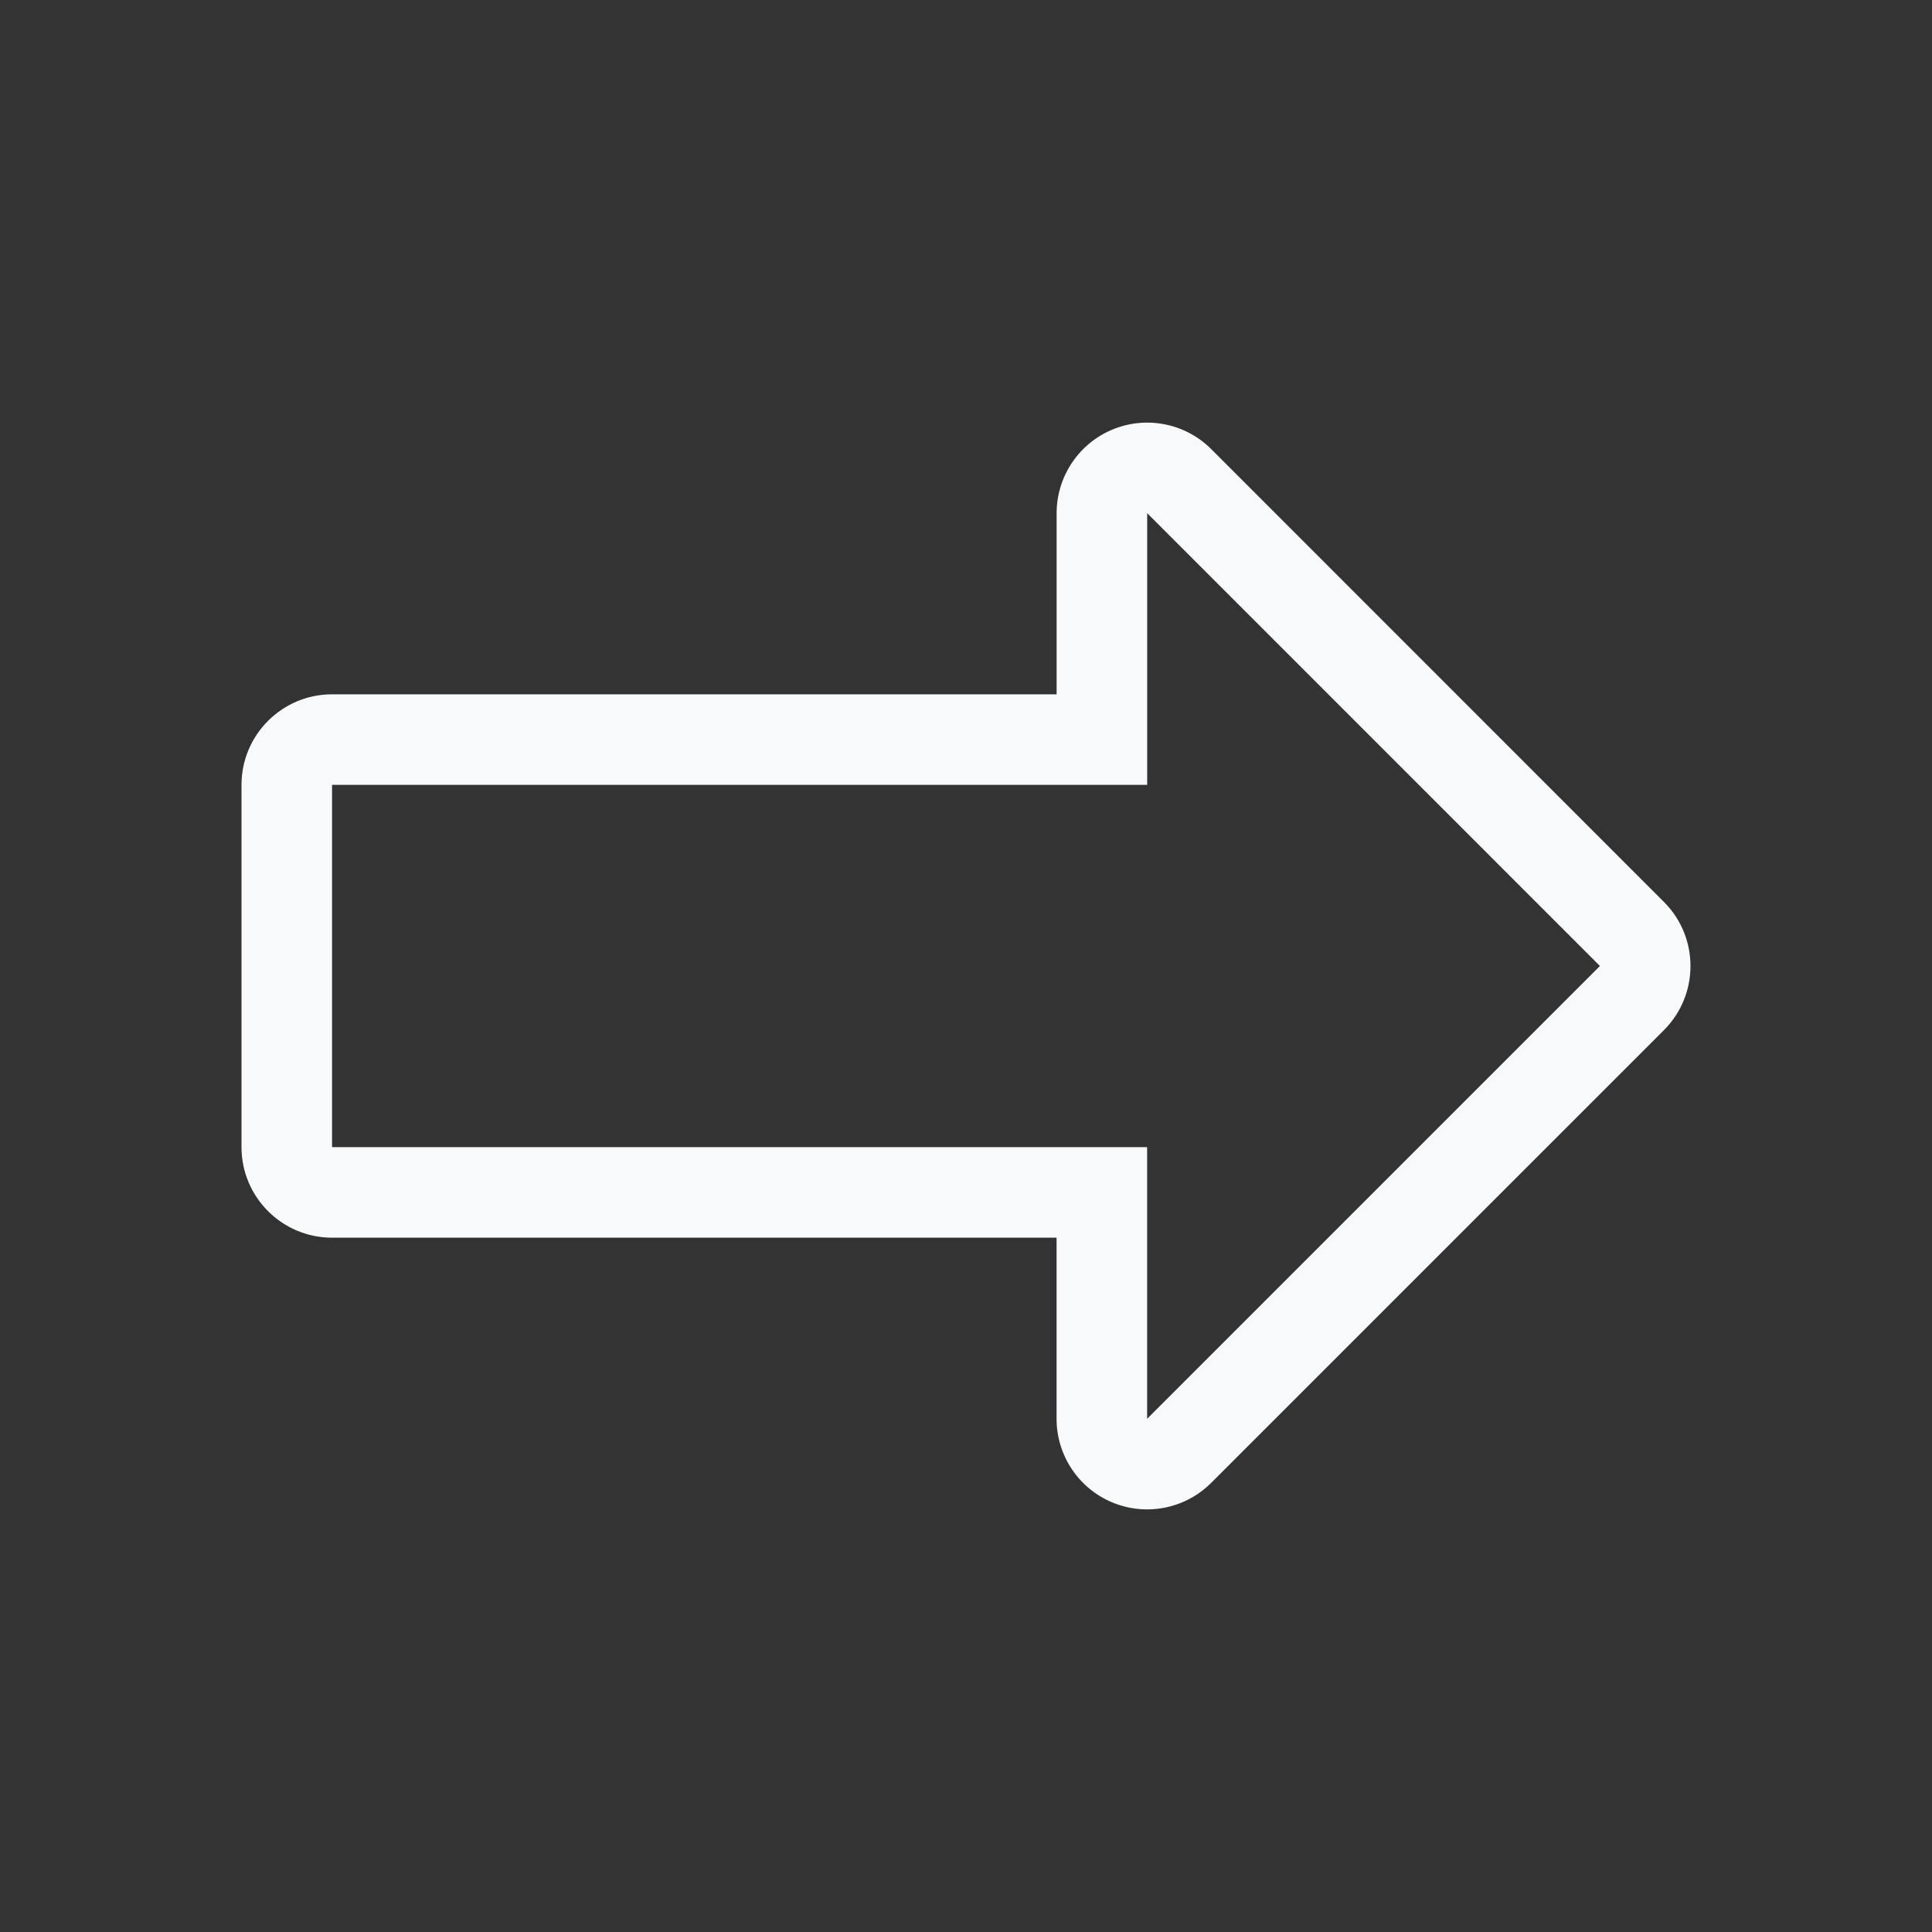 <svg width="32" height="32" viewBox="0 0 32 32" fill="none" xmlns="http://www.w3.org/2000/svg">
<rect x="0" y="0" width="32" height="32" fill="#333333" stroke="none"/>
<path fill-rule="evenodd" clip-rule="evenodd" d="M19 19H5.5V13H19.001L19.001 8.5L26.5 16L19 23.5L19 19ZM5.5 20.5C4.672 20.5 4 19.828 4 19V13C4 12.172 4.672 11.5 5.5 11.5H17.501L17.501 8.5C17.501 7.893 17.867 7.346 18.427 7.114C18.988 6.882 19.633 7.01 20.062 7.439L27.561 14.94C28.146 15.525 28.146 16.475 27.561 17.061L20.061 24.561C19.632 24.99 18.986 25.118 18.426 24.886C17.865 24.654 17.5 24.107 17.5 23.5L17.5 20.5H5.5Z" fill="#F7F9FA"/>
<zoom style="hover" value="|:#F7F9FA"/>
<zoom style="select" value="|:#FFFFFF"/>
</svg>
